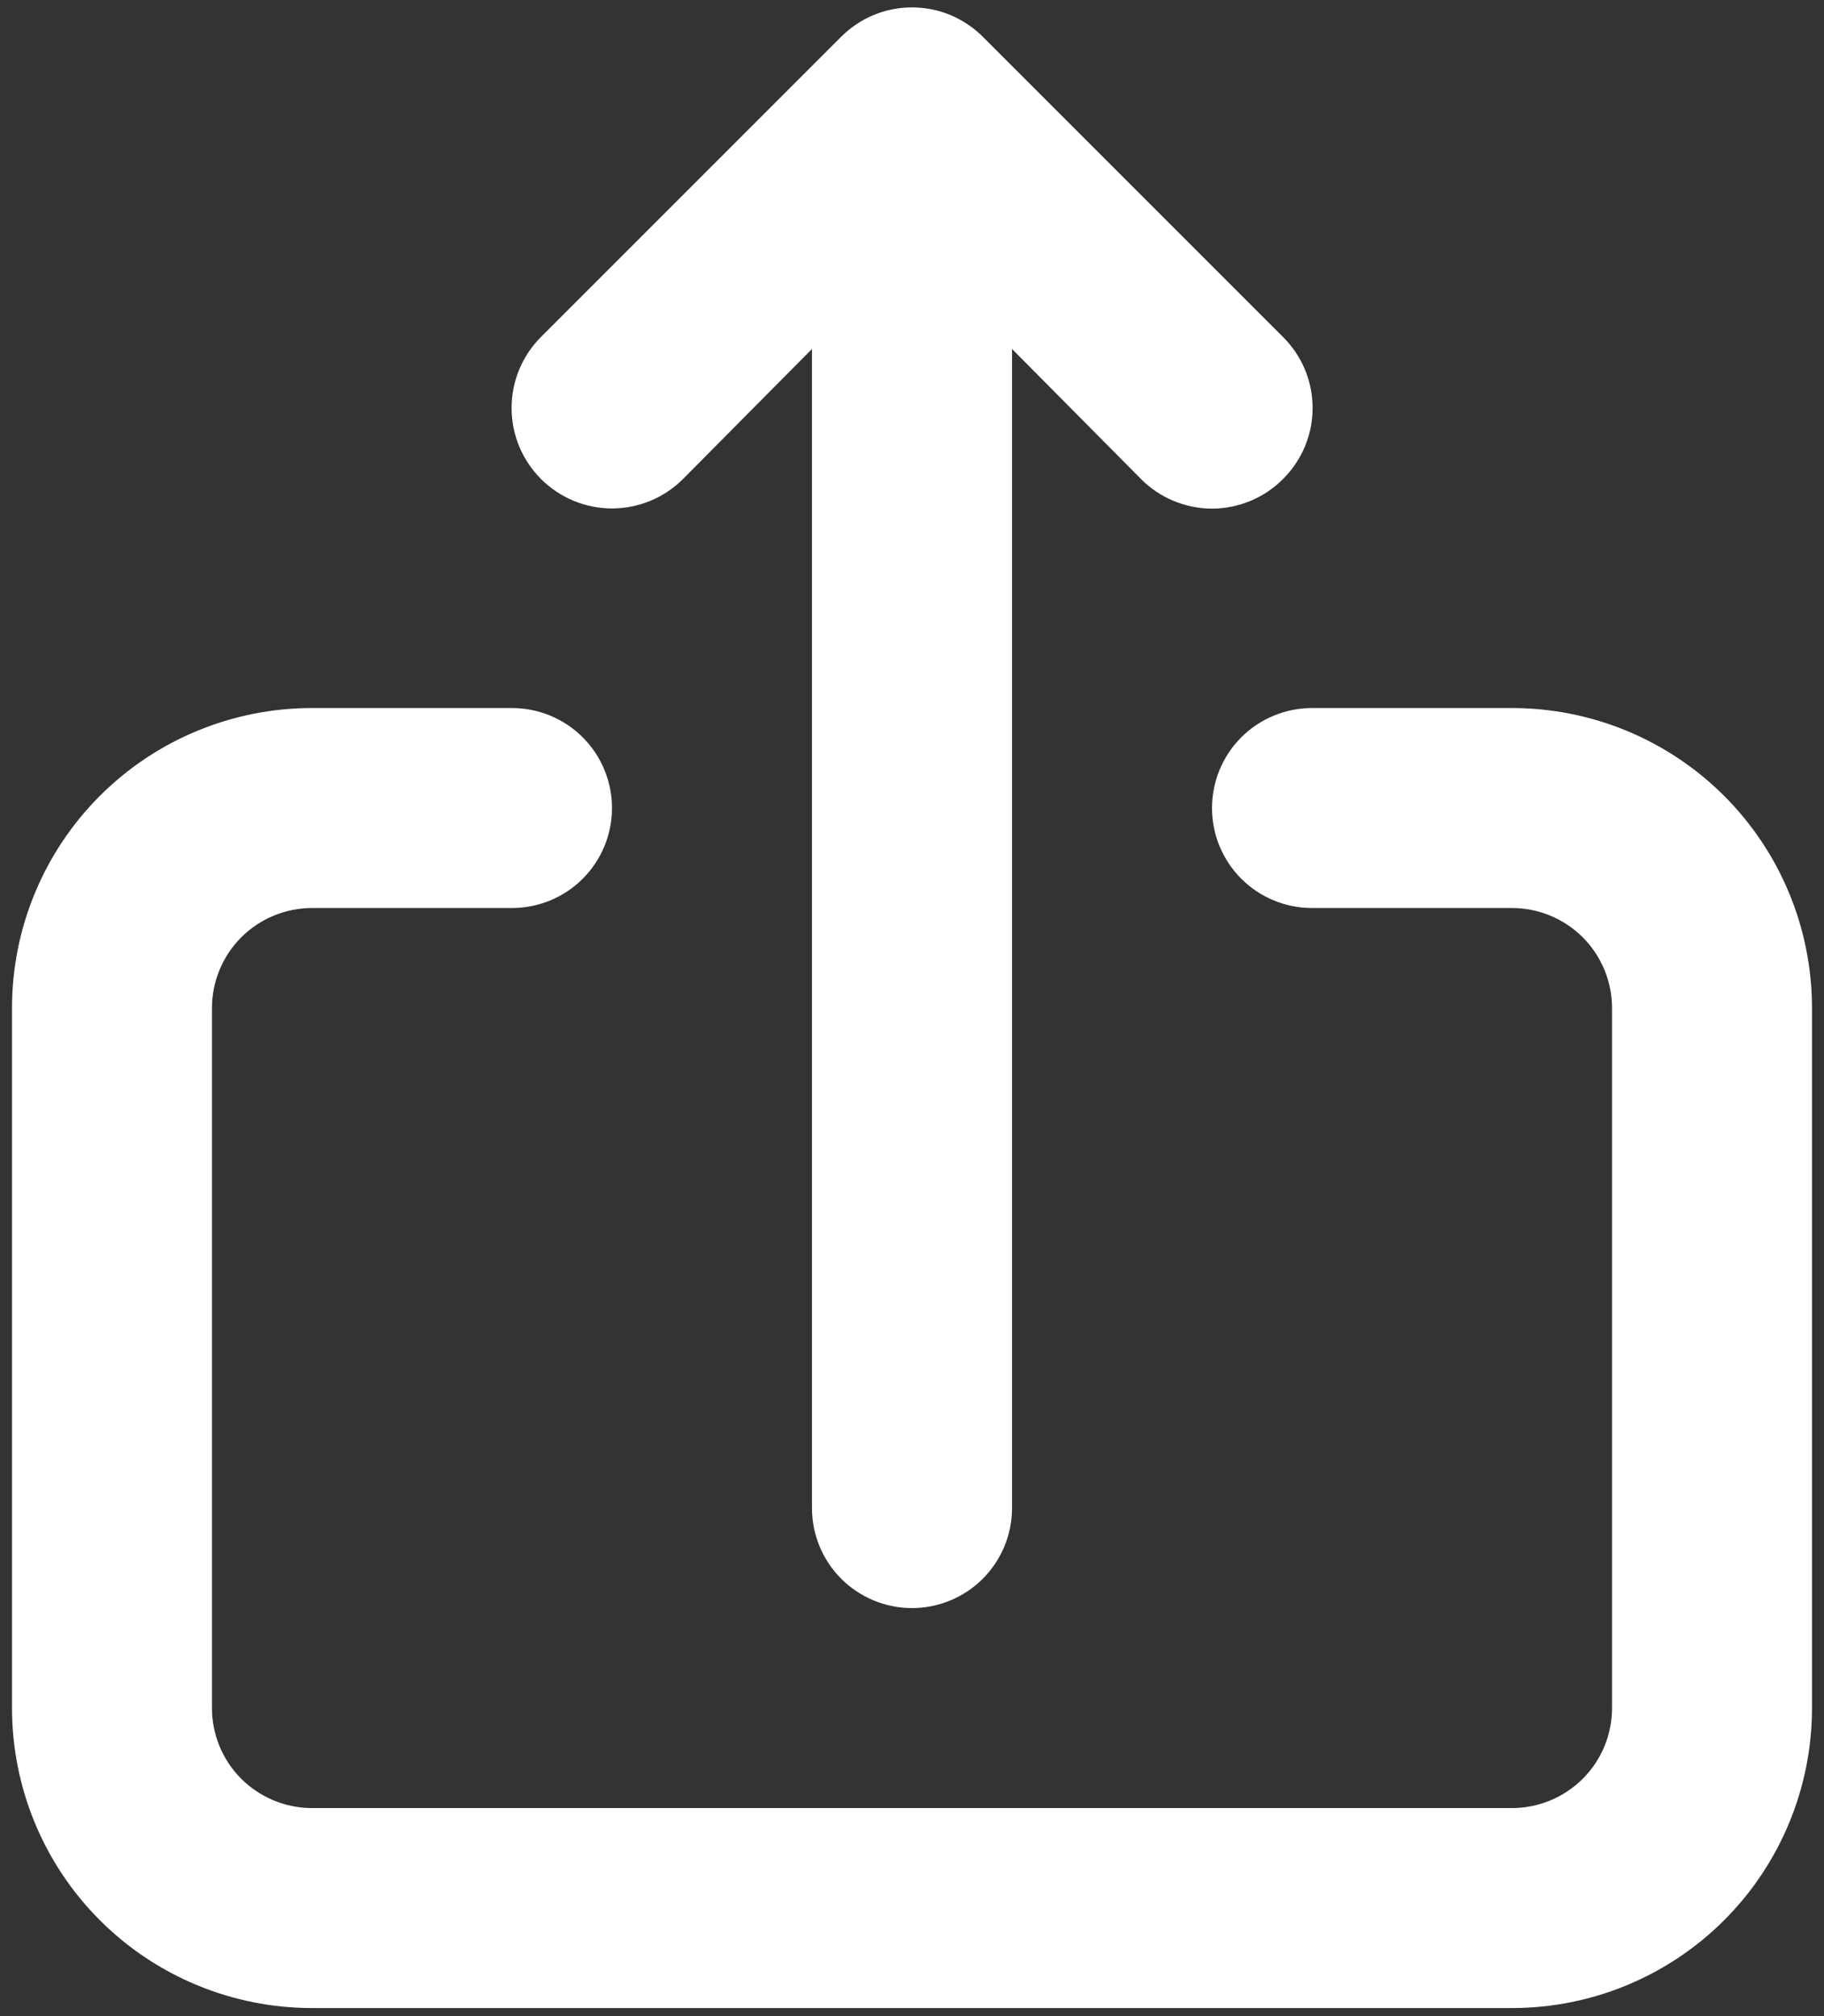 <svg width="19" height="21" viewBox="0 0 19 21" fill="none" xmlns="http://www.w3.org/2000/svg">
<rect x="0" y="0" width="19" height="21" fill="#333333" stroke="none"/>
<path d="M7.115 4.989L8.458 3.635L8.458 15.708C8.458 15.985 8.568 16.249 8.763 16.445C8.959 16.64 9.224 16.75 9.5 16.75C9.776 16.75 10.041 16.64 10.237 16.445C10.432 16.249 10.542 15.985 10.542 15.708L10.542 3.635L11.885 4.989C11.982 5.087 12.098 5.165 12.224 5.217C12.351 5.27 12.488 5.298 12.625 5.298C12.762 5.298 12.899 5.27 13.026 5.217C13.152 5.165 13.268 5.087 13.365 4.989C13.462 4.893 13.54 4.777 13.593 4.65C13.646 4.524 13.673 4.387 13.673 4.25C13.673 4.112 13.646 3.976 13.593 3.849C13.54 3.722 13.462 3.607 13.365 3.51L10.24 0.385C10.143 0.288 10.027 0.21 9.901 0.157C9.774 0.104 9.638 0.077 9.5 0.077C9.362 0.077 9.226 0.104 9.099 0.157C8.972 0.21 8.857 0.288 8.76 0.385L5.635 3.51C5.439 3.706 5.329 3.972 5.329 4.25C5.329 4.527 5.439 4.793 5.635 4.989C5.832 5.186 6.098 5.296 6.375 5.296C6.652 5.296 6.918 5.186 7.115 4.989V4.989ZM15.75 7.375L13.667 7.375C13.39 7.375 13.125 7.485 12.93 7.68C12.735 7.875 12.625 8.14 12.625 8.417C12.625 8.693 12.735 8.958 12.93 9.153C13.125 9.348 13.39 9.458 13.667 9.458H15.75C16.026 9.458 16.291 9.568 16.487 9.763C16.682 9.959 16.792 10.224 16.792 10.5L16.792 17.791C16.792 18.068 16.682 18.333 16.487 18.528C16.291 18.723 16.026 18.833 15.75 18.833L3.25 18.833C2.974 18.833 2.709 18.723 2.513 18.528C2.318 18.333 2.208 18.068 2.208 17.791L2.208 10.5C2.208 10.224 2.318 9.959 2.513 9.763C2.709 9.568 2.974 9.458 3.25 9.458H5.333C5.61 9.458 5.875 9.348 6.07 9.153C6.265 8.958 6.375 8.693 6.375 8.417C6.375 8.14 6.265 7.875 6.07 7.68C5.875 7.485 5.61 7.375 5.333 7.375H3.25C2.421 7.375 1.626 7.704 1.04 8.29C0.454 8.876 0.125 9.671 0.125 10.5L0.125 17.791C0.125 18.62 0.454 19.415 1.04 20.001C1.626 20.587 2.421 20.916 3.25 20.916L15.75 20.916C16.579 20.916 17.374 20.587 17.96 20.001C18.546 19.415 18.875 18.62 18.875 17.791L18.875 10.5C18.875 9.671 18.546 8.876 17.96 8.29C17.374 7.704 16.579 7.375 15.75 7.375Z" fill="white"/>
</svg>
